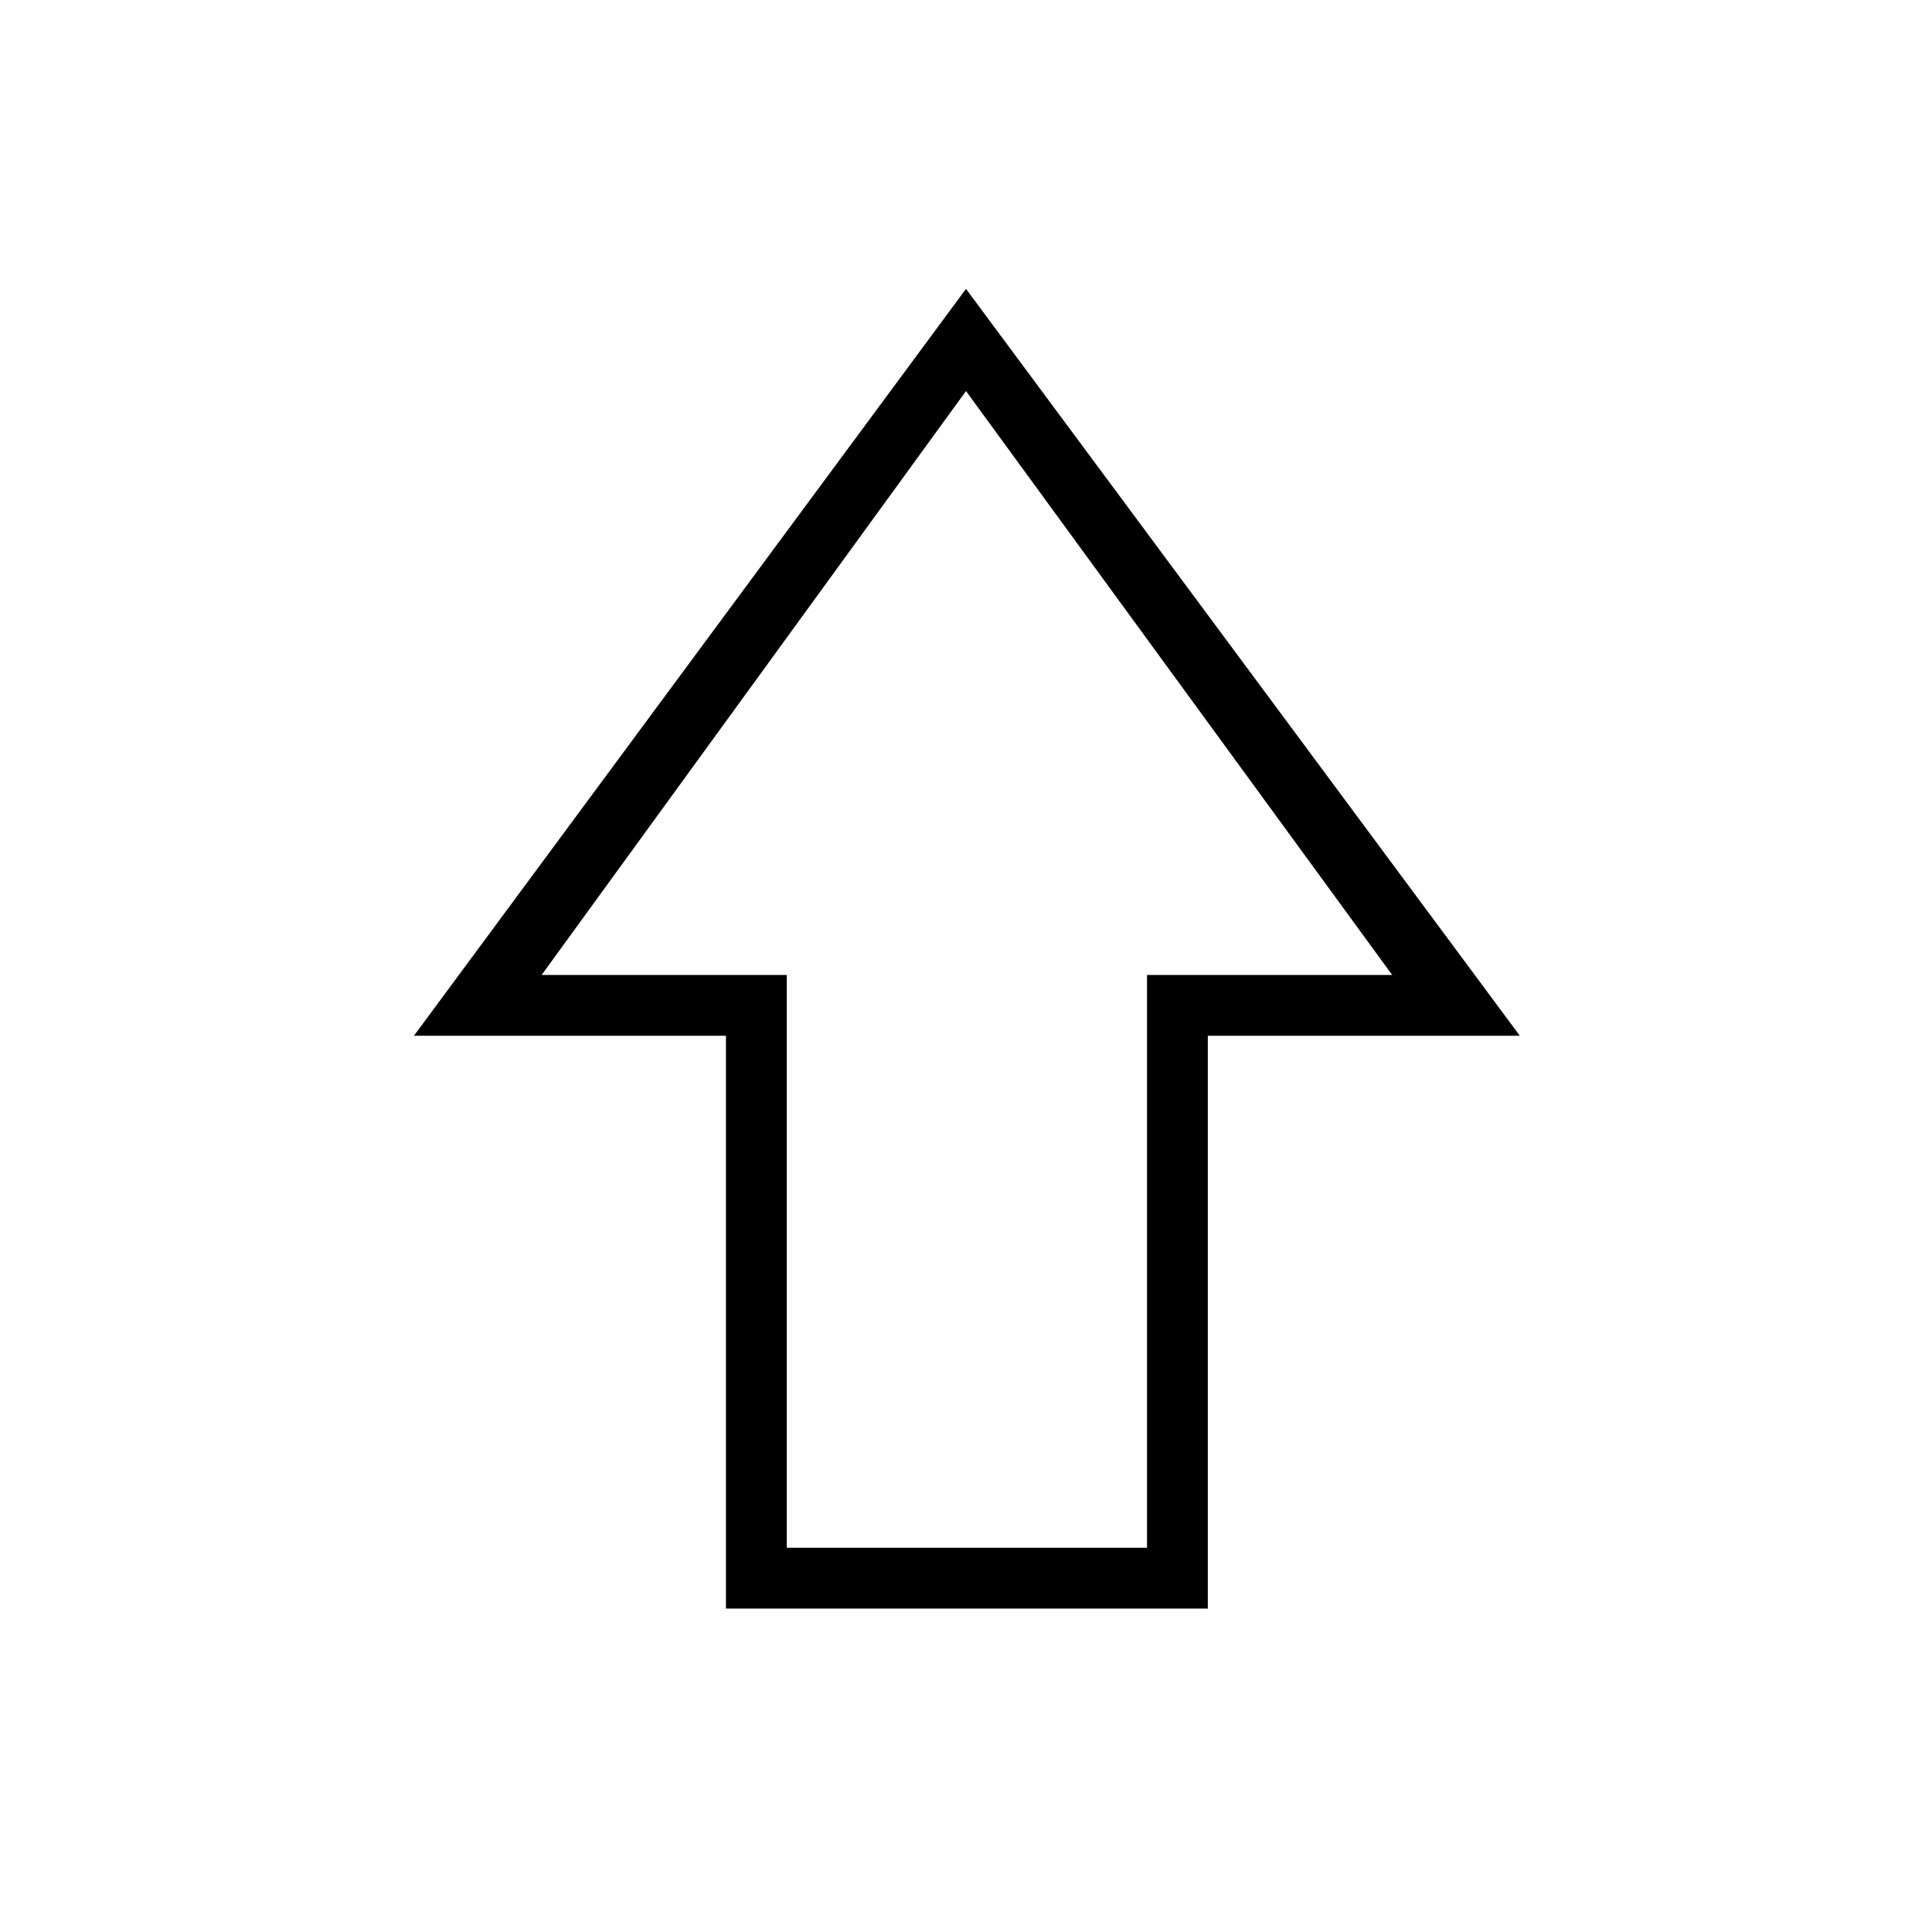 <svg xmlns="http://www.w3.org/2000/svg" height="48" viewBox="0 -960 960 960" width="48"><path d="M360.72-160.73v-284.62H205.69L480-816.46l275.19 371.11H600.16v284.62H360.72Zm30.23-30.19h178.99v-284.62h121.83L480-765.69 269.12-475.54h121.83v284.62ZM480-475.54Z"/></svg>